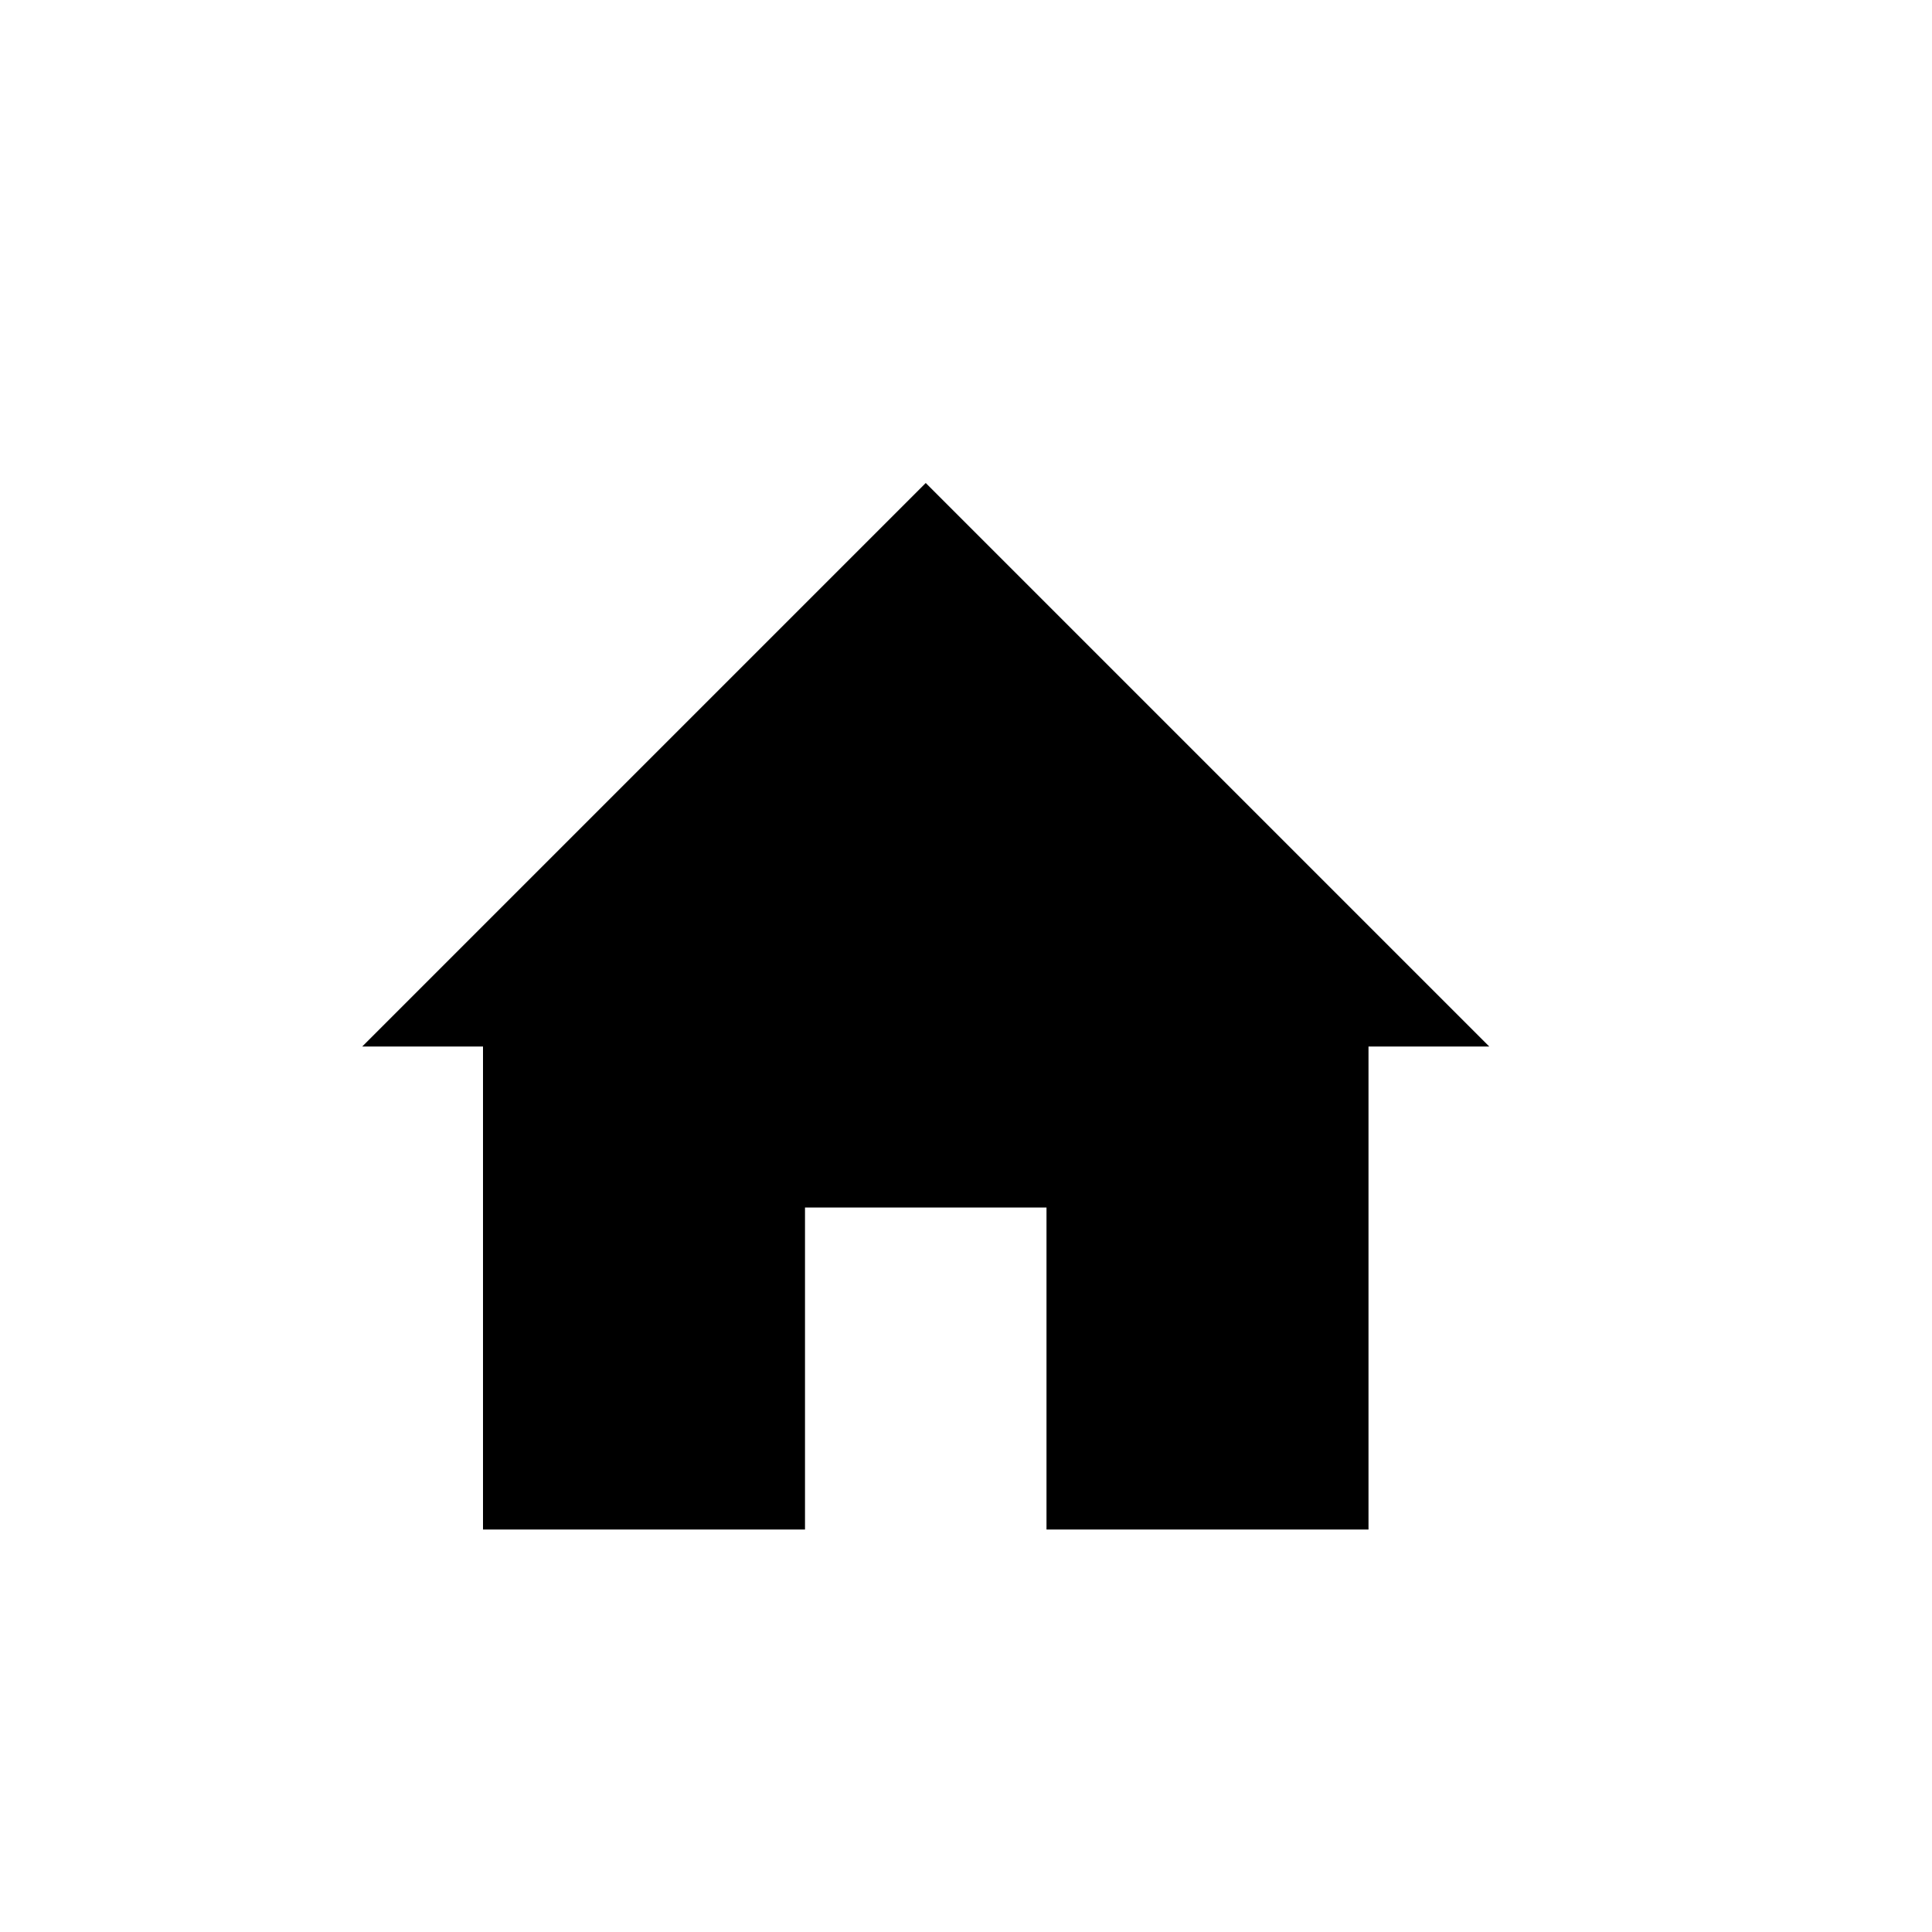 <?xml version="1.0" encoding="UTF-8" standalone="no"?>
<!--Created with Inkscape (http://www.inkscape.org/)-->
<svg id="svg7384" xmlns:rdf="http://www.w3.org/1999/02/22-rdf-syntax-ns#" style="enable-background:new" xmlns="http://www.w3.org/2000/svg" height="24" width="24" version="1.1" xmlns:cc="http://creativecommons.org/ns#" xmlns:dc="http://purl.org/dc/elements/1.1/">
 <g id="layer12" transform="translate(-465 99.003)">
  <path id="path16259-2" opacity="1" d="m469.5-86.003h1.5v6h4v-4h3v4l4-0v-6h1.5l-7-7z"/>
 </g>
</svg>
